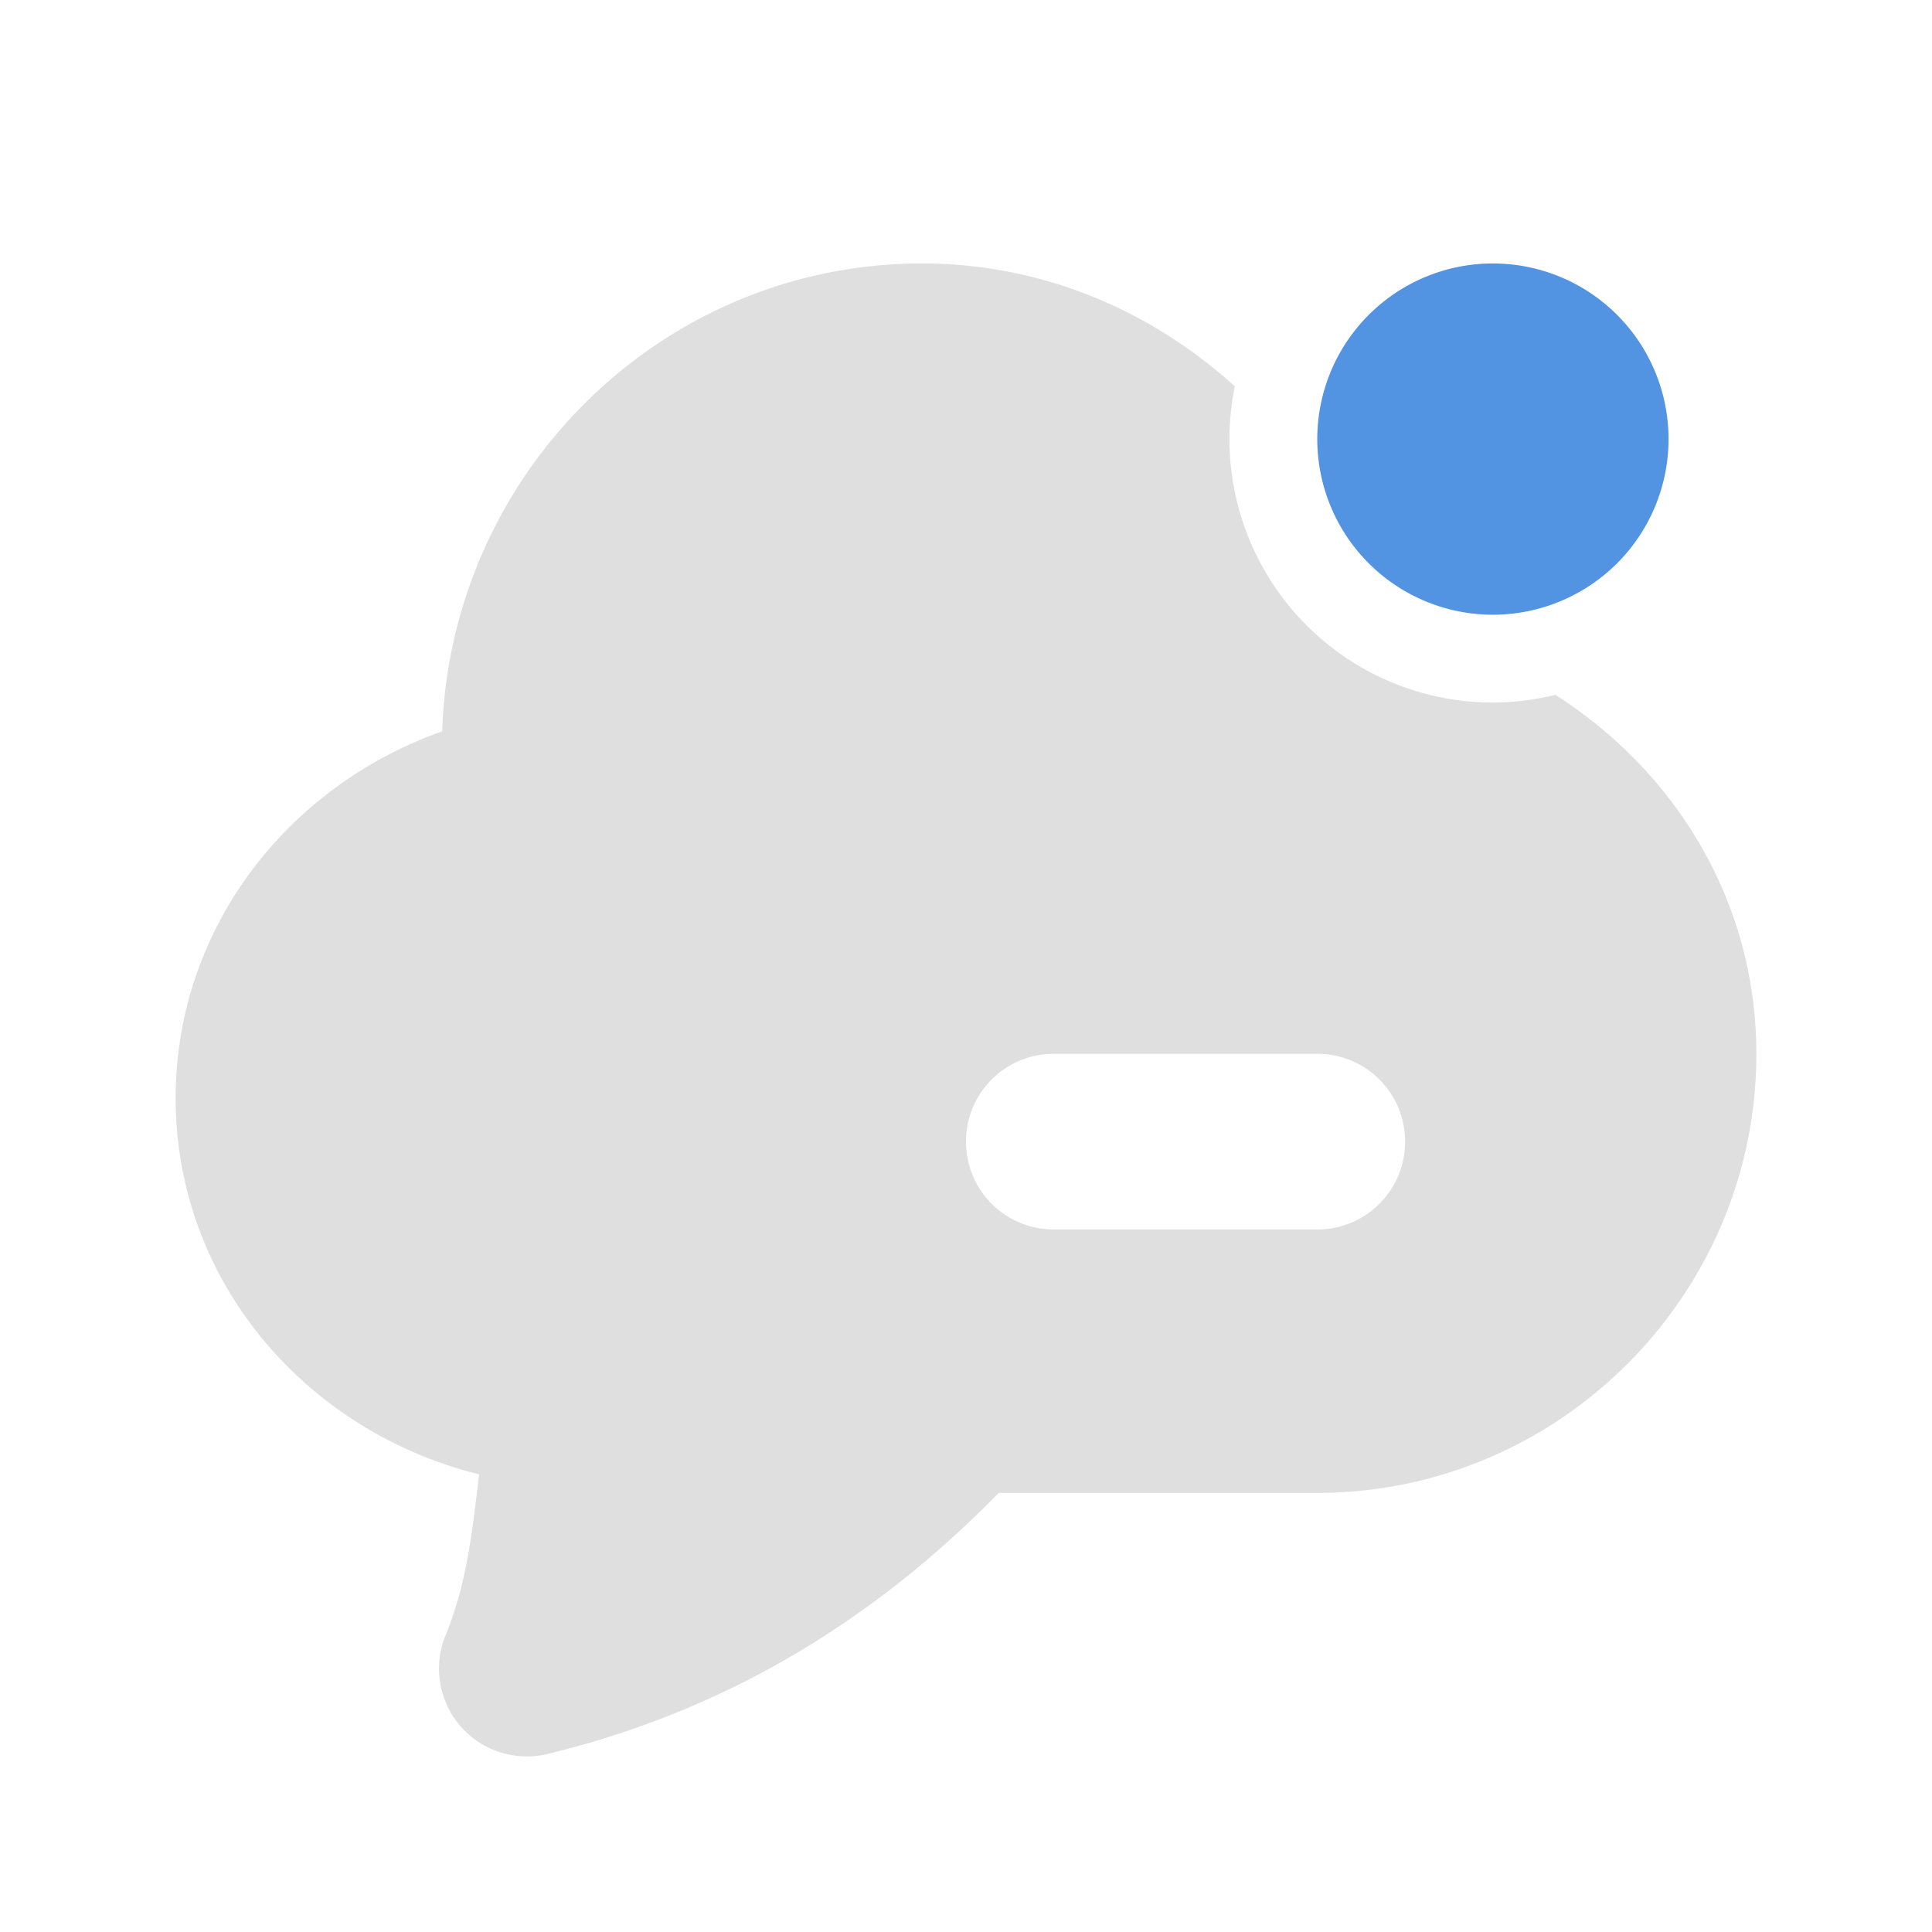 <svg xmlns="http://www.w3.org/2000/svg" width="22" height="22"><path d="M10.5 3C7.535 3 5.132 5.386 5.035 8.328 3.274 8.951 2.003 10.57 2 12.5c0 2.104 1.496 3.804 3.457 4.289-.078.609-.13 1.217-.383 1.832a1 1 0 0 0 1.16 1.352c2.11-.51 3.784-1.588 5.139-2.973H15c2.75 0 5-2.25 5-5 0-1.737-.925-3.217-2.289-4.088A3 3 0 0 1 17 8a3 3 0 0 1-3-3 3 3 0 0 1 .061-.6c-.95-.862-2.184-1.398-3.559-1.4a1 1 0 0 0-.002 0zm1.5 9h3c.554 0 1 .446 1 1s-.446 1-1 1h-3c-.554 0-1-.446-1-1s.446-1 1-1z" fill="currentColor" color="#dfdfdf"/><path d="M19 5a2 2 0 0 1-4 0 2 2 0 1 1 4 0z" fill="currentColor" color="#5294e2"/></svg>